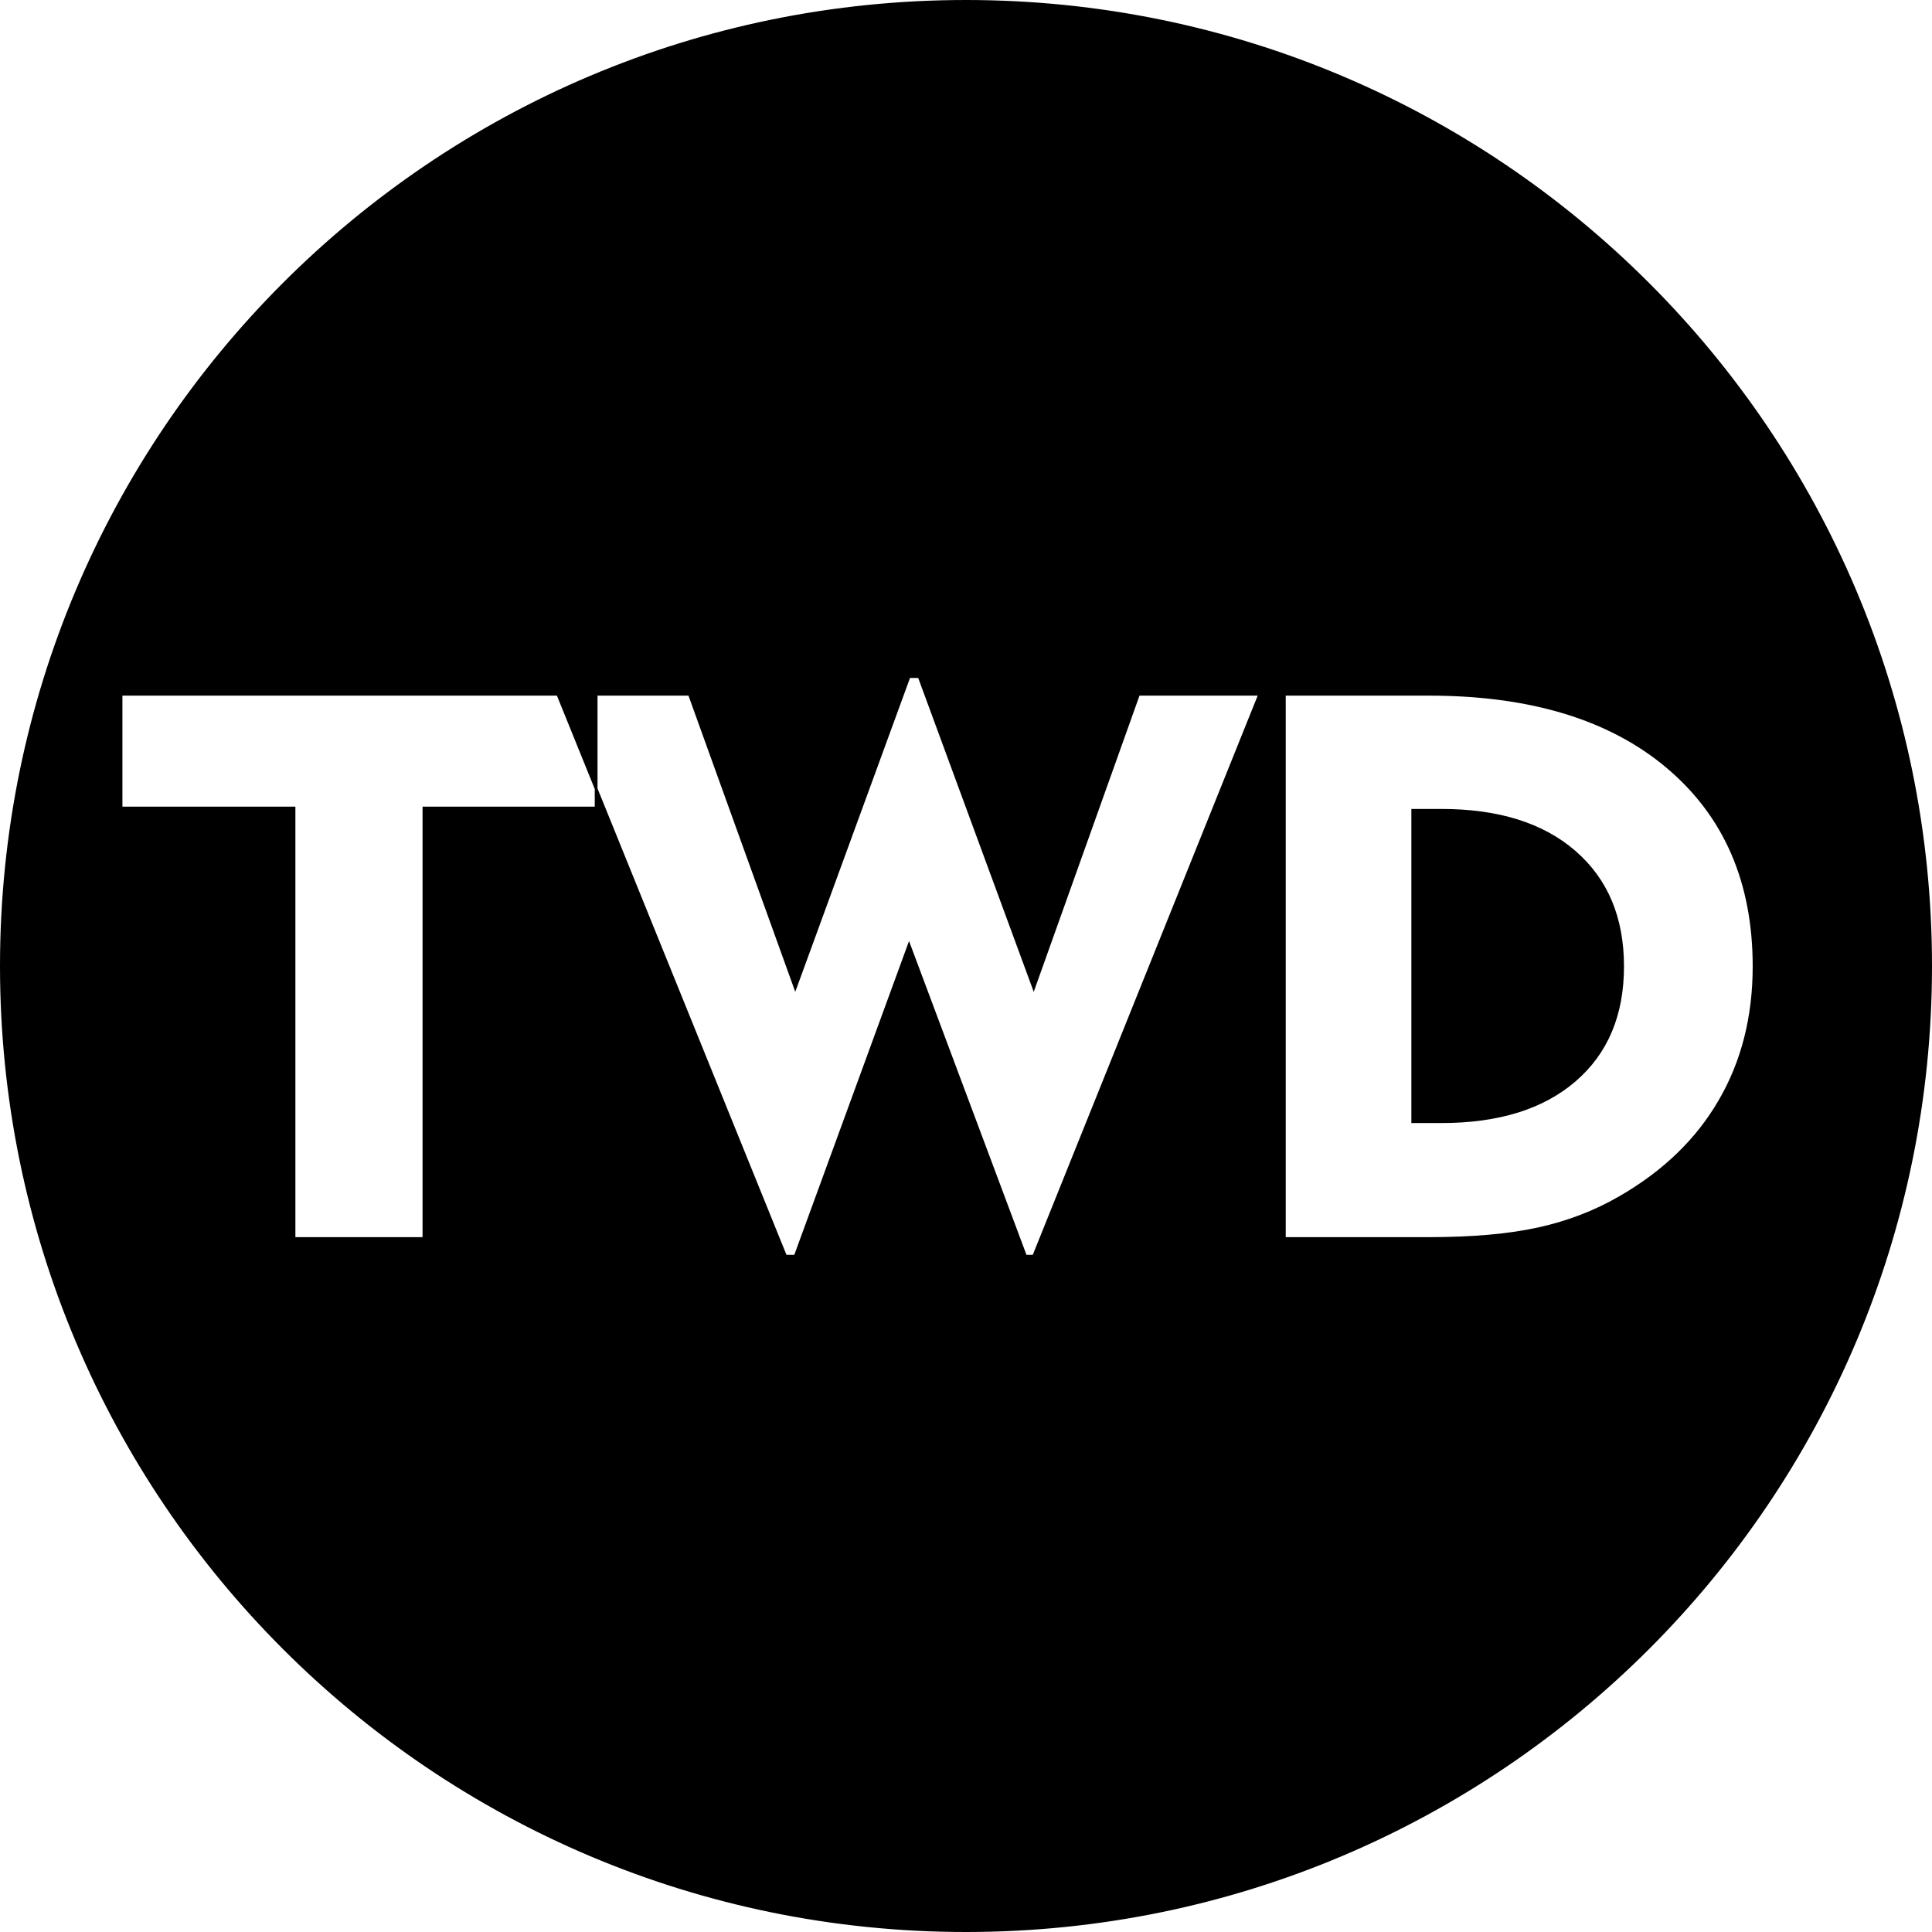 <?xml version="1.0" encoding="UTF-8"?>
<!DOCTYPE svg PUBLIC "-//W3C//DTD SVG 1.1//EN" "http://www.w3.org/Graphics/SVG/1.1/DTD/svg11.dtd">
<!-- Creator: CorelDRAW 2021.5 -->
<svg xmlns="http://www.w3.org/2000/svg" xml:space="preserve" width="1652px" height="1652px" version="1.1" style="shape-rendering:geometricPrecision; text-rendering:geometricPrecision; image-rendering:optimizeQuality; fill-rule:evenodd; clip-rule:evenodd"
viewBox="0 0 1652 1652"
 xmlns:xlink="http://www.w3.org/1999/xlink"
 xmlns:xodm="http://www.corel.com/coreldraw/odm/2003">
 <defs>
  <style type="text/css">
   <![CDATA[
    .str0 {stroke:black;stroke-width:2.36;stroke-miterlimit:22.926}
    .fil0 {fill:black}
   ]]>
  </style>
 </defs>
 <g id="Layer_x0020_1">
  <path class="fil0 str0" d="M826 1.18c455.54,0 824.82,369.28 824.82,824.82 0,455.54 -369.28,824.82 -824.82,824.82 -455.54,0 -824.82,-369.28 -824.82,-824.82 0,-455.54 369.28,-824.82 824.82,-824.82zm-574.6 1057.85l0 -368.11 -147.9 0 0 -97.29 406.24 0 0 97.29 -147.25 0 0 368.11 -111.09 0zm420.29 15.12l-194.69 -480.52 112.52 0 90.49 251 97.29 -266.12 8.66 0 97.94 266.12 89.62 -251 103.64 0 -193.26 480.52 -7.01 0 -99.59 -266.12 -97.29 266.12 -8.32 0zm536.31 -115.04l24.43 0c48.53,0 86.55,-11.72 113.94,-35.27 27.39,-23.56 41.08,-55.99 41.08,-97.51 0,-41.52 -13.69,-74.06 -41.08,-97.83 -27.39,-23.78 -65.41,-35.61 -113.94,-35.61l-24.43 0 0 266.22zm-109.78 99.92l0 -465.4 123.58 0c86.88,0 155.03,20.71 204.22,62.23 49.19,41.52 73.84,98.38 73.84,170.47 0,43.17 -9.75,81.62 -29.25,115.03 -19.39,33.53 -47.99,61.03 -85.68,82.72 -21.47,12.38 -44.7,21.26 -69.9,26.73 -25.08,5.48 -56.2,8.22 -93.23,8.22l-123.58 0z"/>
 </g>
</svg>
